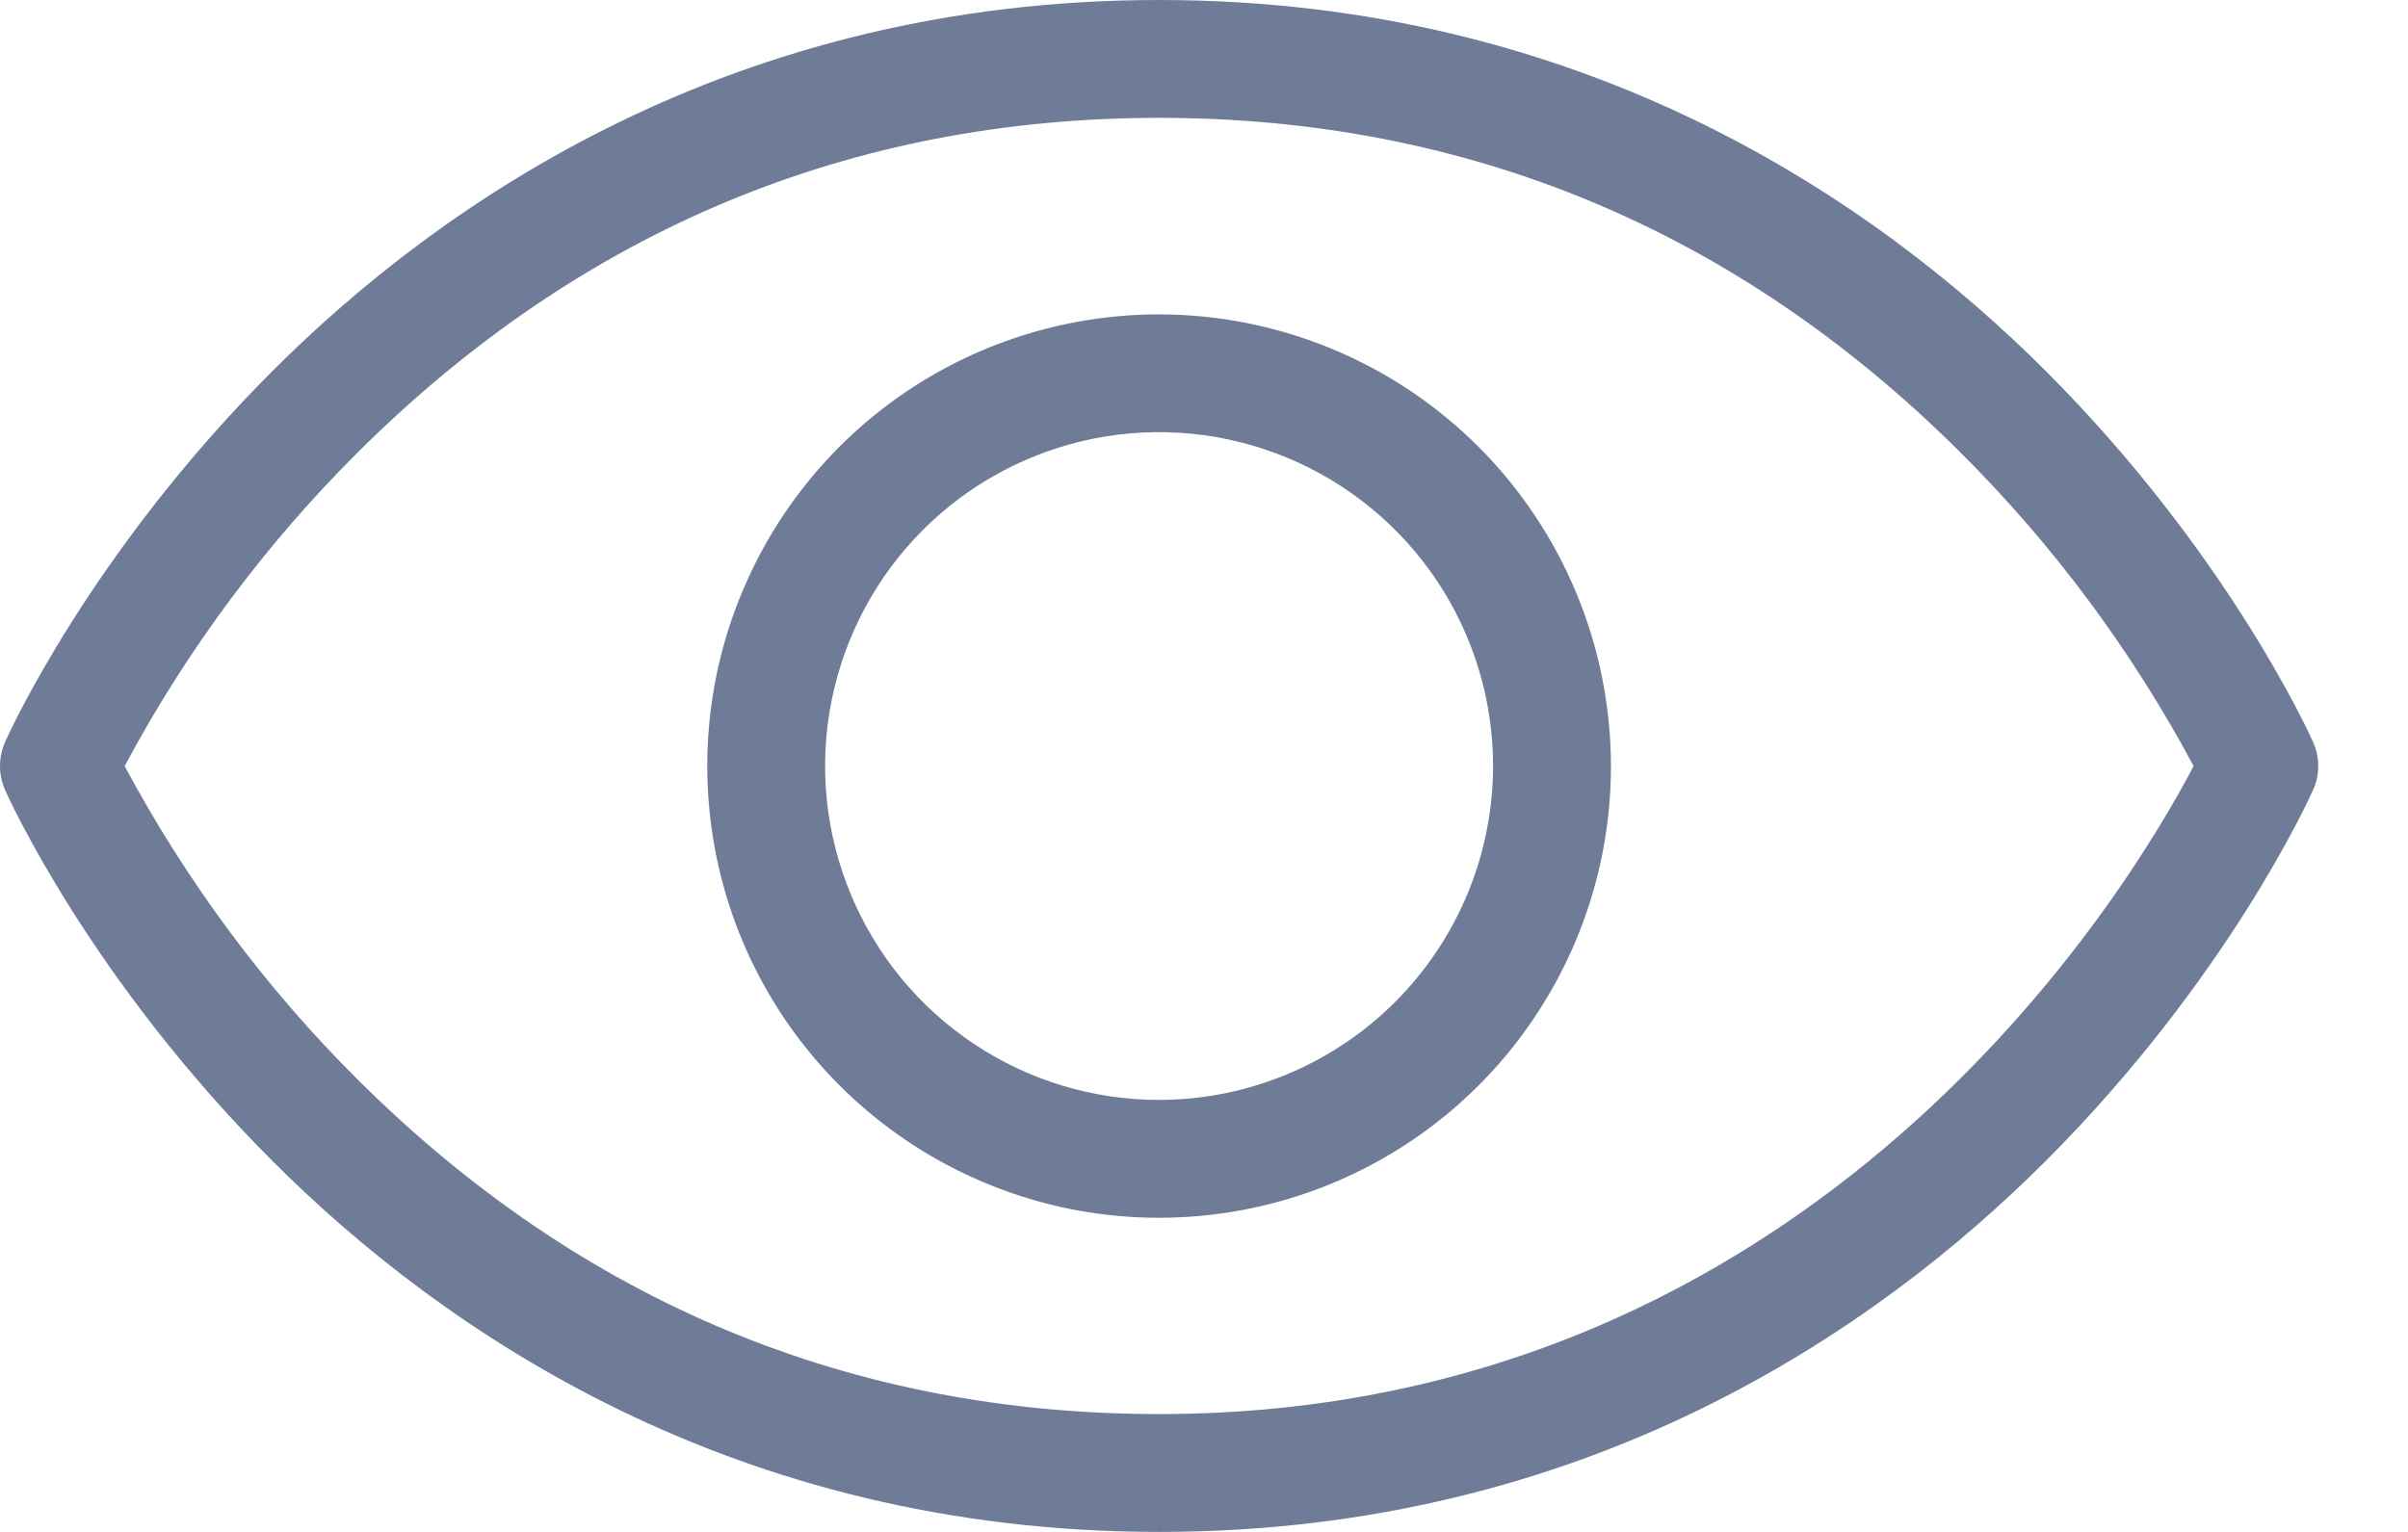 <svg width="22" height="14" viewBox="0 0 22 14" fill="none" xmlns="http://www.w3.org/2000/svg">
<path d="M21.133 6.782C21.102 6.712 20.355 5.056 18.689 3.389C17.143 1.843 14.483 0 10.59 0C6.697 0 4.037 1.843 2.491 3.389C0.824 5.056 0.077 6.712 0.046 6.782C0.016 6.851 -1.54472e-05 6.925 1.1337e-08 7.001C1.54699e-05 7.076 0.016 7.151 0.046 7.219C0.077 7.289 0.824 8.945 2.491 10.612C4.037 12.158 6.697 14 10.59 14C14.483 14 17.143 12.158 18.688 10.612C20.355 8.945 21.102 7.289 21.133 7.219C21.164 7.151 21.18 7.076 21.18 7.001C21.18 6.925 21.164 6.851 21.133 6.782V6.782ZM10.59 12.923C7.774 12.923 5.315 11.899 3.28 9.878C2.427 9.031 1.706 8.061 1.139 7.001C1.706 5.94 2.427 4.97 3.28 4.123C5.315 2.102 7.774 1.077 10.59 1.077C13.406 1.077 15.865 2.102 17.899 4.123C18.752 4.97 19.474 5.94 20.041 7.001C19.469 8.095 16.606 12.923 10.59 12.923V12.923ZM10.59 2.873C9.773 2.873 8.975 3.115 8.296 3.568C7.617 4.022 7.088 4.667 6.776 5.421C6.463 6.175 6.382 7.005 6.541 7.806C6.7 8.607 7.093 9.343 7.671 9.92C8.248 10.497 8.984 10.89 9.784 11.05C10.585 11.209 11.415 11.127 12.169 10.815C12.924 10.502 13.569 9.973 14.022 9.294C14.476 8.615 14.718 7.817 14.718 7.001C14.717 5.906 14.281 4.857 13.508 4.083C12.733 3.309 11.684 2.874 10.59 2.873V2.873ZM10.59 10.052C9.986 10.052 9.396 9.873 8.895 9.538C8.393 9.203 8.002 8.726 7.771 8.168C7.54 7.611 7.479 6.997 7.597 6.406C7.715 5.814 8.005 5.27 8.432 4.843C8.859 4.416 9.403 4.126 9.994 4.008C10.586 3.89 11.2 3.951 11.757 4.182C12.315 4.413 12.791 4.804 13.127 5.306C13.462 5.807 13.641 6.397 13.641 7.001C13.64 7.81 13.318 8.585 12.746 9.157C12.174 9.729 11.399 10.051 10.59 10.052V10.052Z" fill="#6F7C98"/>
</svg>
